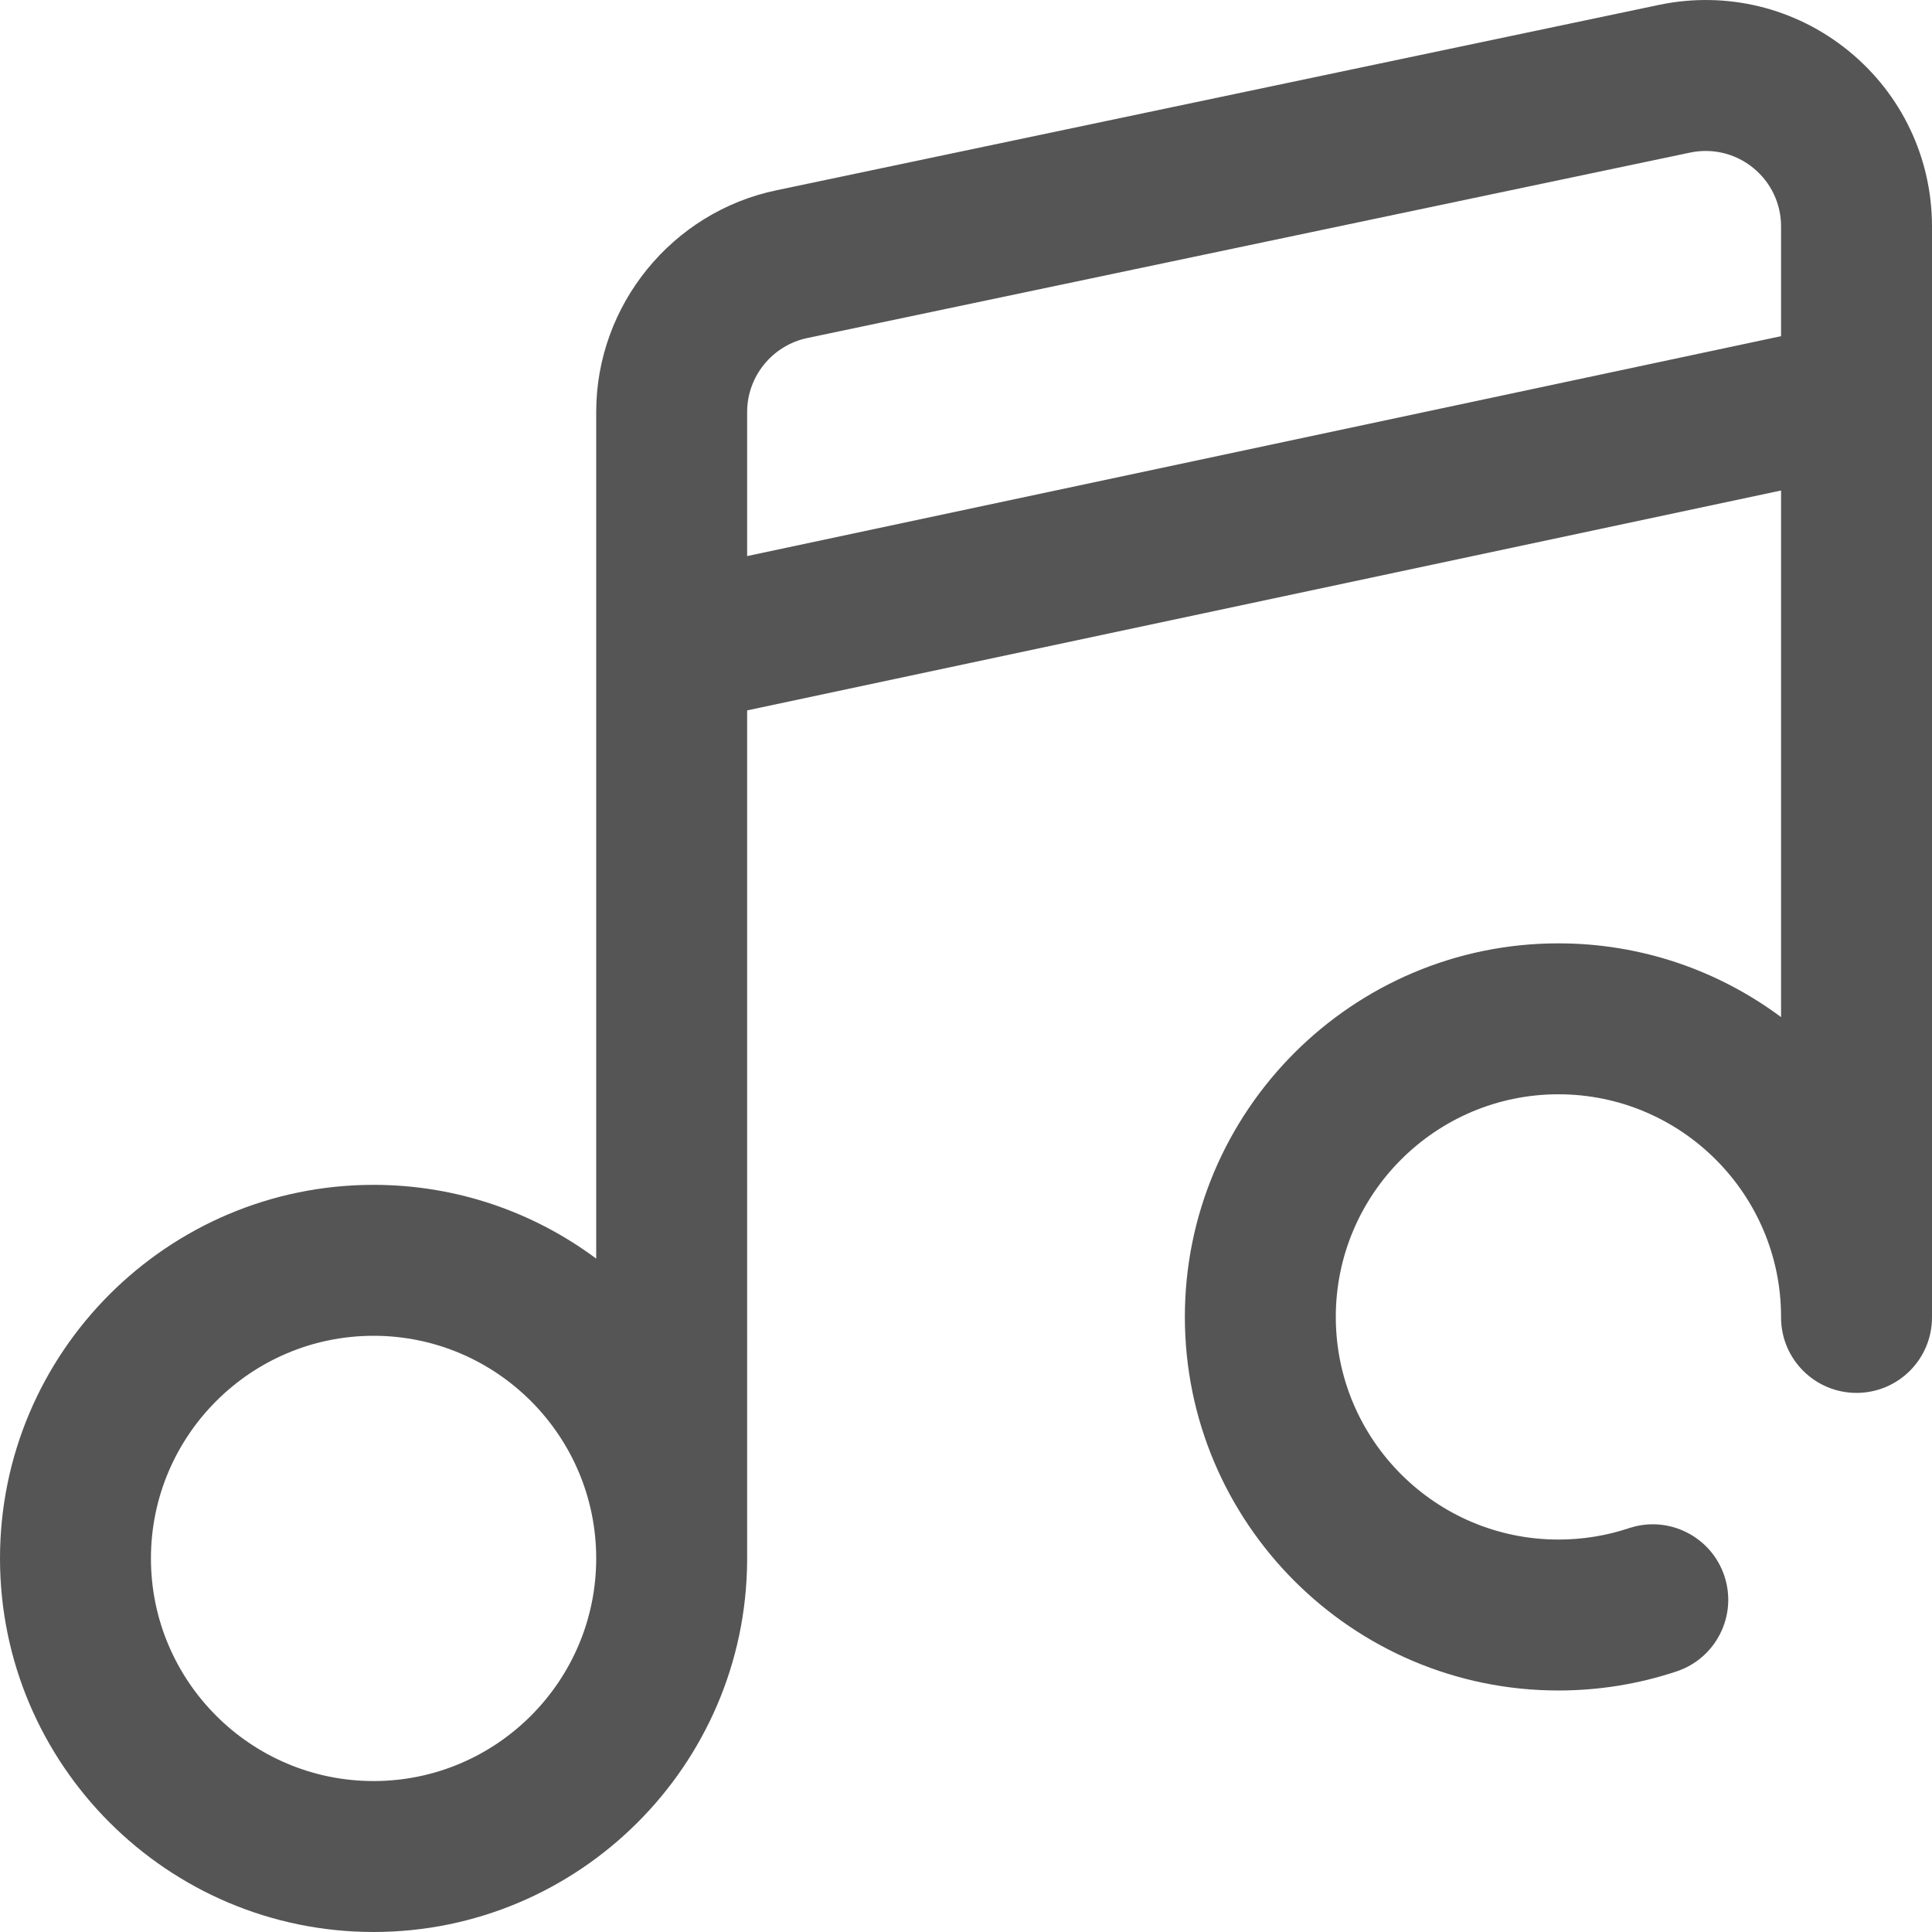 <?xml version="1.0" encoding="iso-8859-1"?>
<svg version="1.1" xmlns="http://www.w3.org/2000/svg" x="0px" y="0px" viewBox="0 0 511.999 511.999" style="enable-background:new 0 0 511.999 511.999;">
    <path fill="#555" d="M489.883,13.483C475.828,2.039,457.585-2.418,439.781,1.269L205.839,50.41C178.119,56.149,158,80.859,158,109.165v224.379 c-16.488-12.276-36.911-19.548-59-19.548c-54.589,0-99,44.411-99,99s44.411,99,99,99c54.387,0,98.671-44.083,98.998-98.394 c0.002-0.09,0.002-0.181,0.002-0.272V188.261l274-58.276v139.56c-16.488-12.276-36.911-19.548-59-19.548 c-54.589,0-99,44.411-99,99s44.411,99,99,99c10.706,0,21.245-1.704,31.325-5.064c10.479-3.494,16.142-14.82,12.648-25.299 c-3.493-10.479-14.82-16.141-25.299-12.648c-5.993,1.998-12.276,3.011-18.675,3.011c-32.532,0-59-26.467-59-59 c0-32.533,26.468-59,59-59c32.532,0,59,26.467,59,59v0.133c0,11.046,8.954,20,20,20c11.046,0,20-8.954,20-20V60.011 C512,41.886,503.938,24.927,489.883,13.483z M99,471.997c-32.532,0-59-26.467-59-59c0-32.533,26.468-59,59-59s59,26.467,59,59 C158,445.53,131.532,471.997,99,471.997z M472,89.09l-274,58.276v-38.201c0-9.436,6.707-17.672,16.004-19.597l233.942-49.142 c1.359-0.281,2.726-0.42,4.083-0.42c4.552,0,8.989,1.557,12.599,4.495c4.685,3.815,7.372,9.468,7.372,15.51V89.09z"/>
</svg>
